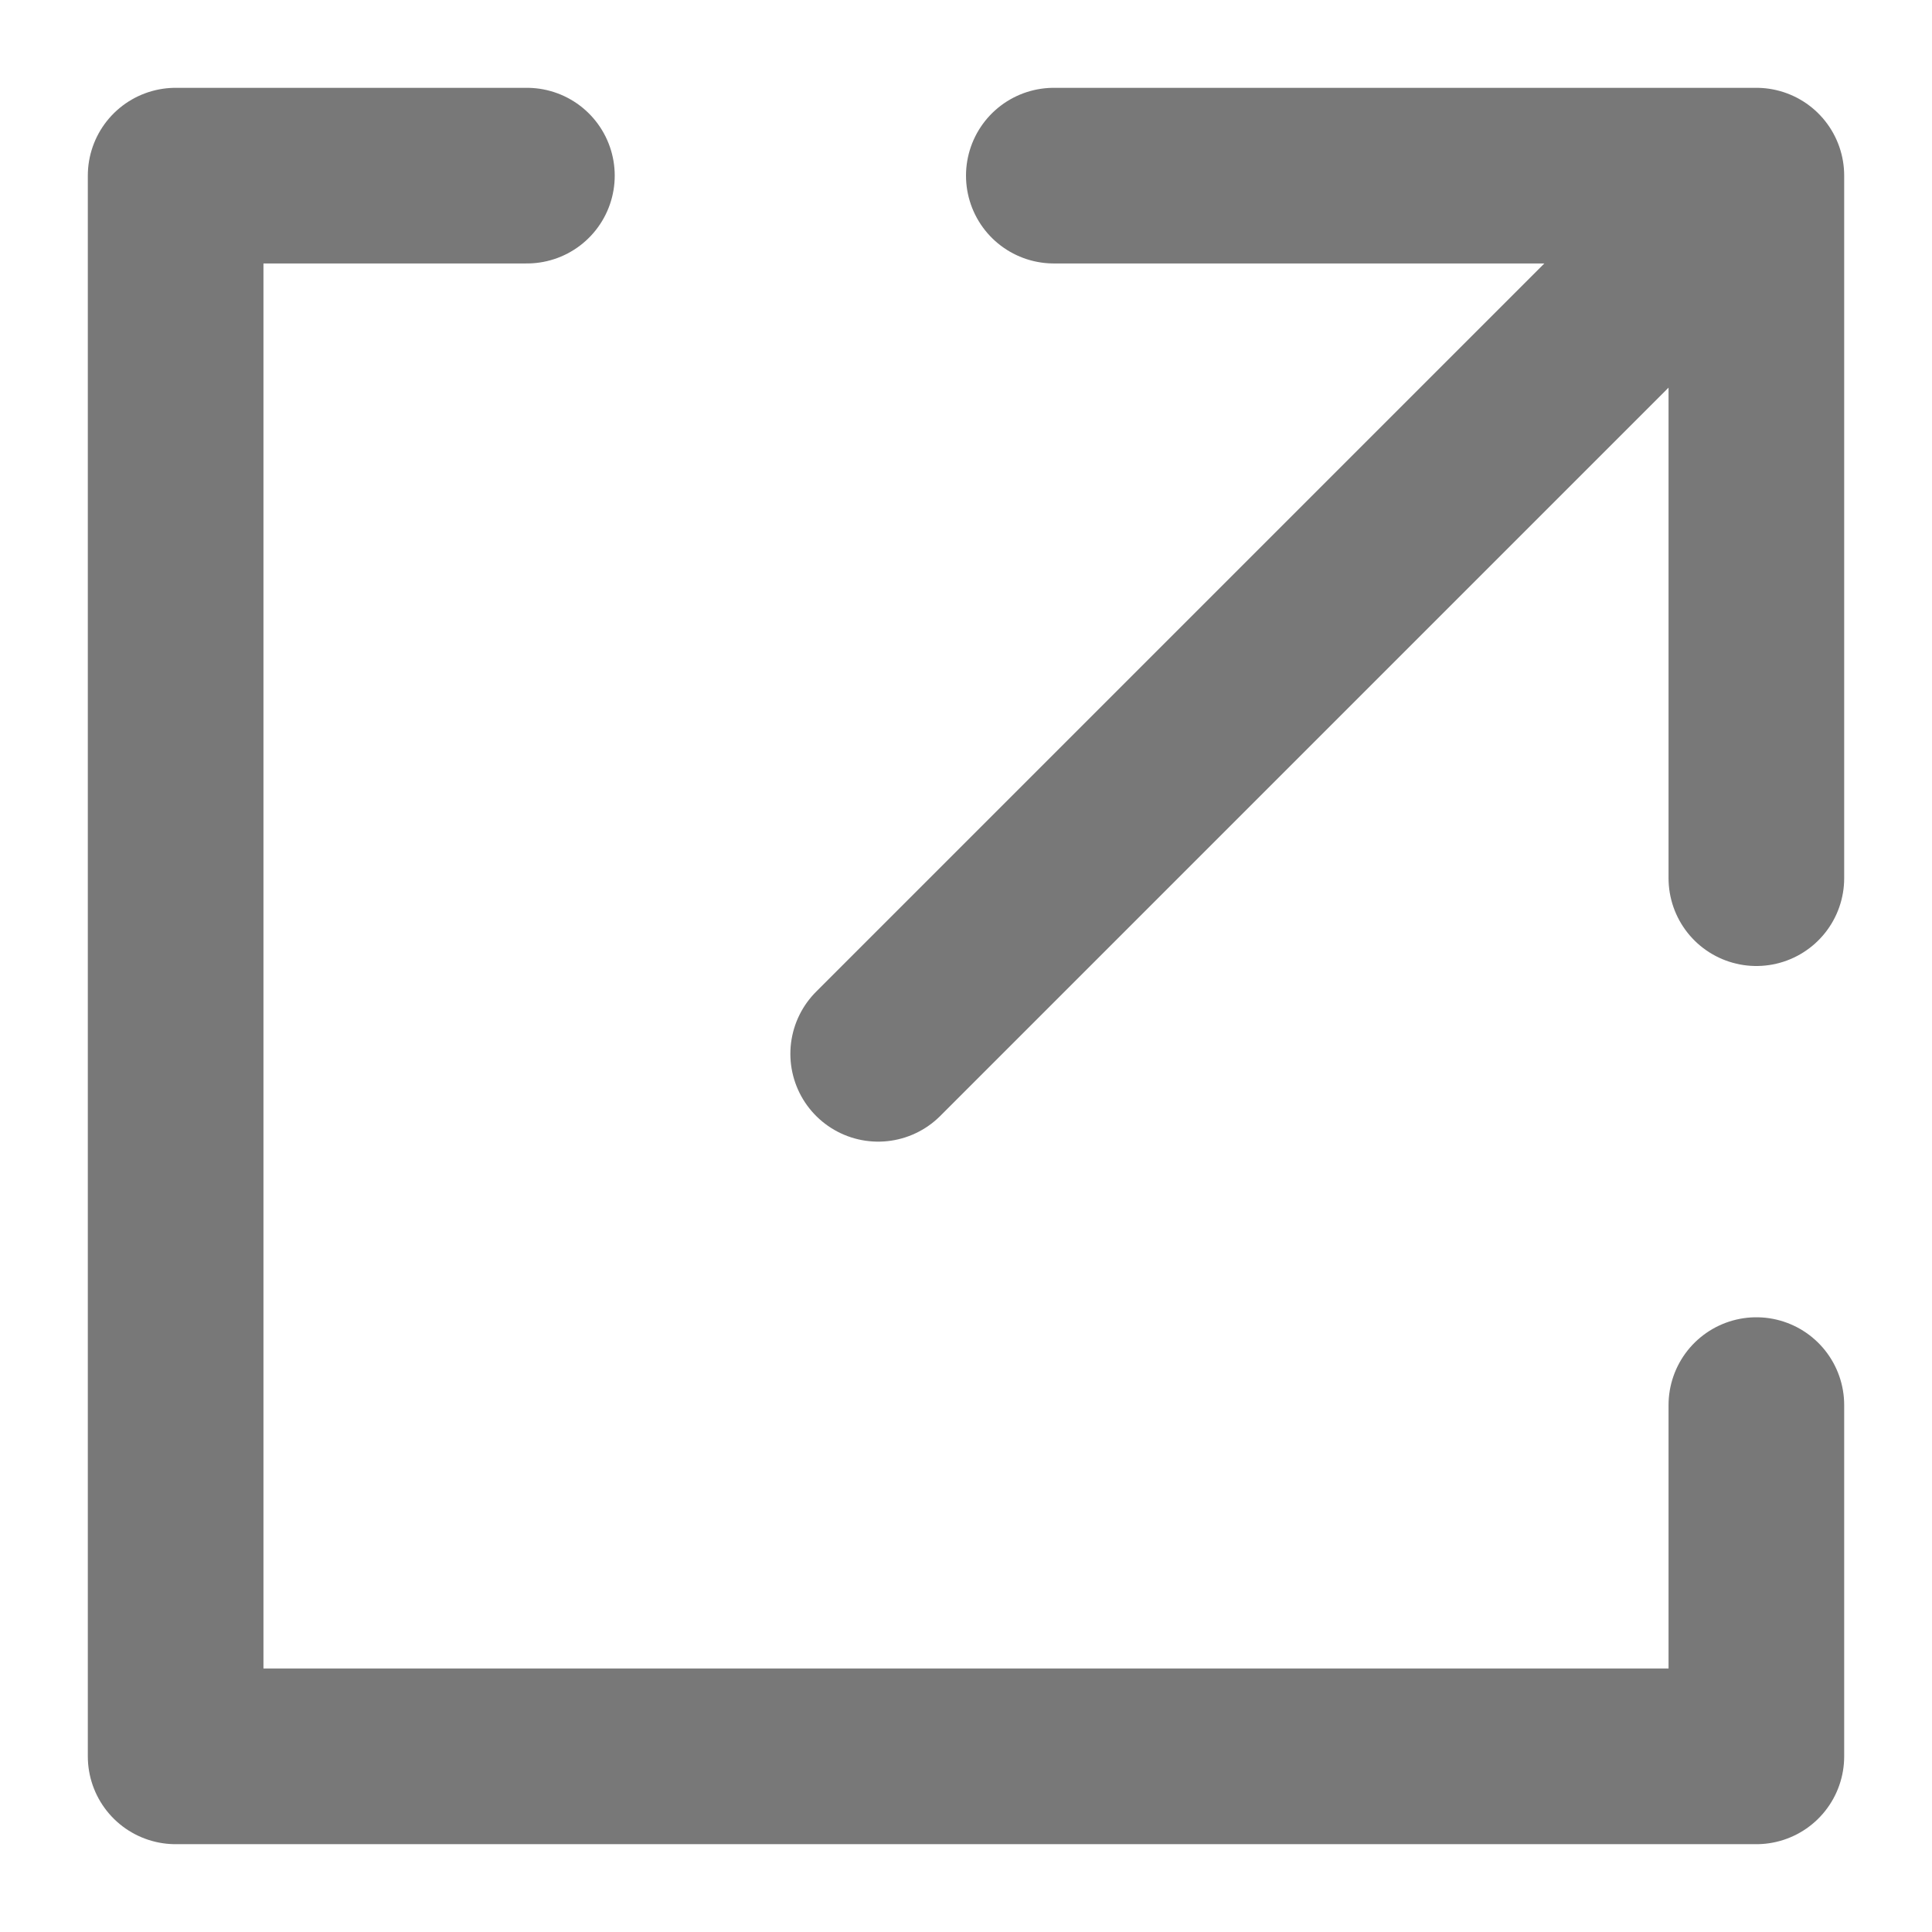 <svg width="11" height="11" viewBox="0 0 11 11" fill="none" xmlns="http://www.w3.org/2000/svg">
<path d="M5 6L10 1M10 1H6M10 1V5" stroke="#1F1F1F" stroke-opacity="0.6" stroke-linecap="round" stroke-linejoin="round"/>
<path d="M3 1H1V10H10V8" stroke="#1F1F1F" stroke-opacity="0.6" stroke-linecap="round" stroke-linejoin="round"/>
</svg>
